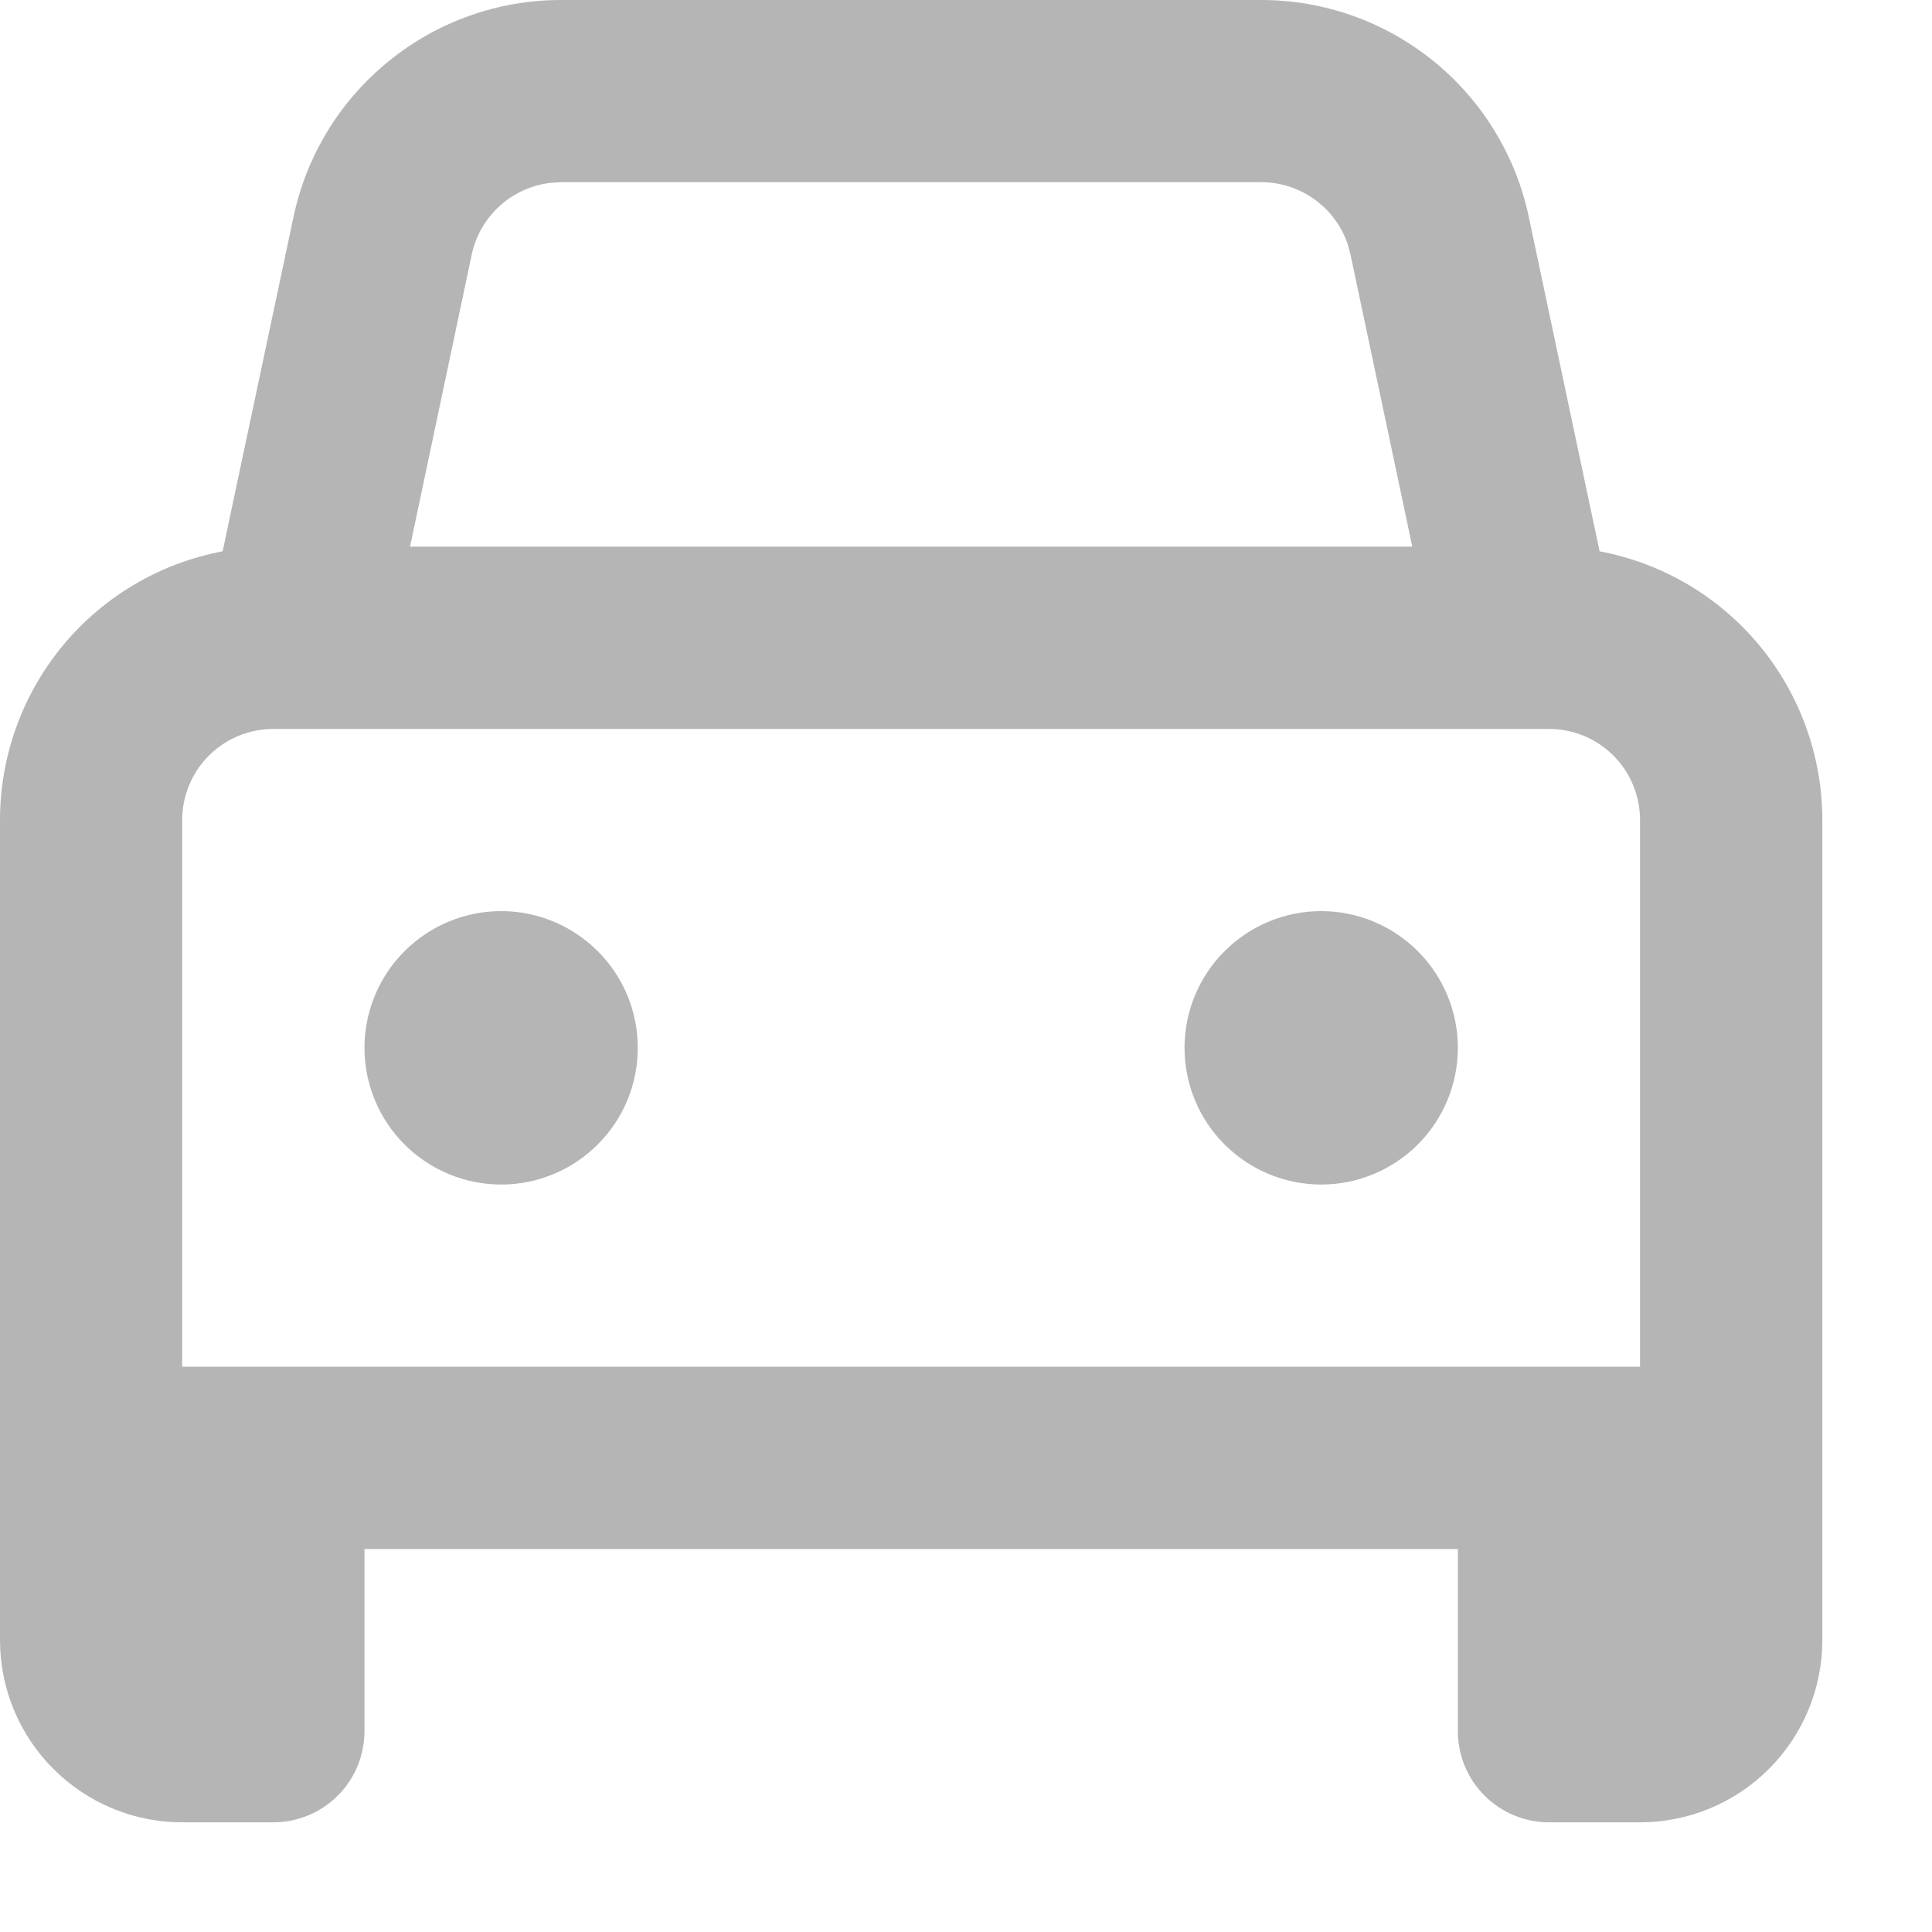 <svg width="17" height="17" viewBox="0 0 17 17" fill="none" xmlns="http://www.w3.org/2000/svg">
<path d="M11.099 0C11.65 4.30644e-05 12.185 0.19 12.613 0.537C13.042 0.884 13.338 1.369 13.452 1.908L14.075 4.851C14.627 4.955 15.124 5.248 15.482 5.68C15.839 6.112 16.035 6.655 16.035 7.216V14.431C16.035 14.857 15.866 15.265 15.565 15.565C15.265 15.866 14.857 16.035 14.431 16.035H13.63C13.417 16.035 13.213 15.95 13.063 15.8C12.912 15.65 12.828 15.446 12.828 15.233V13.63H3.207V15.233C3.207 15.446 3.123 15.65 2.972 15.8C2.822 15.95 2.618 16.035 2.405 16.035H1.603C1.178 16.035 0.77 15.866 0.47 15.565C0.169 15.265 1.26574e-07 14.857 1.26574e-07 14.431V7.216C-0 6.655 0.196 6.112 0.553 5.68C0.911 5.248 1.408 4.955 1.959 4.851L2.583 1.907C2.697 1.368 2.993 0.884 3.422 0.537C3.85 0.189 4.385 4.1961e-06 4.936 0H11.099ZM13.63 6.414H2.405C2.193 6.414 1.989 6.498 1.838 6.649C1.688 6.799 1.603 7.003 1.603 7.216V12.026H14.431V7.216C14.431 7.003 14.347 6.799 14.197 6.649C14.046 6.498 13.842 6.414 13.63 6.414ZM11.625 8.017C11.944 8.017 12.25 8.144 12.476 8.37C12.701 8.595 12.828 8.901 12.828 9.22C12.828 9.539 12.701 9.845 12.476 10.07C12.25 10.296 11.944 10.423 11.625 10.423C11.306 10.423 11.001 10.296 10.775 10.07C10.549 9.845 10.423 9.539 10.423 9.22C10.423 8.901 10.549 8.595 10.775 8.37C11.001 8.144 11.306 8.017 11.625 8.017ZM4.41 8.017C4.729 8.017 5.034 8.144 5.26 8.37C5.486 8.595 5.612 8.901 5.612 9.22C5.612 9.539 5.486 9.845 5.26 10.07C5.034 10.296 4.729 10.423 4.41 10.423C4.091 10.423 3.785 10.296 3.559 10.07C3.334 9.845 3.207 9.539 3.207 9.22C3.207 8.901 3.334 8.595 3.559 8.37C3.785 8.144 4.091 8.017 4.41 8.017ZM11.099 1.603H4.936L4.843 1.609C4.676 1.629 4.52 1.7 4.396 1.813C4.272 1.926 4.186 2.075 4.151 2.239L3.608 4.81H12.427L11.883 2.239L11.859 2.149C11.805 1.99 11.703 1.852 11.566 1.754C11.43 1.656 11.266 1.603 11.099 1.603Z" fill="#B5B5B5"/>
</svg>
